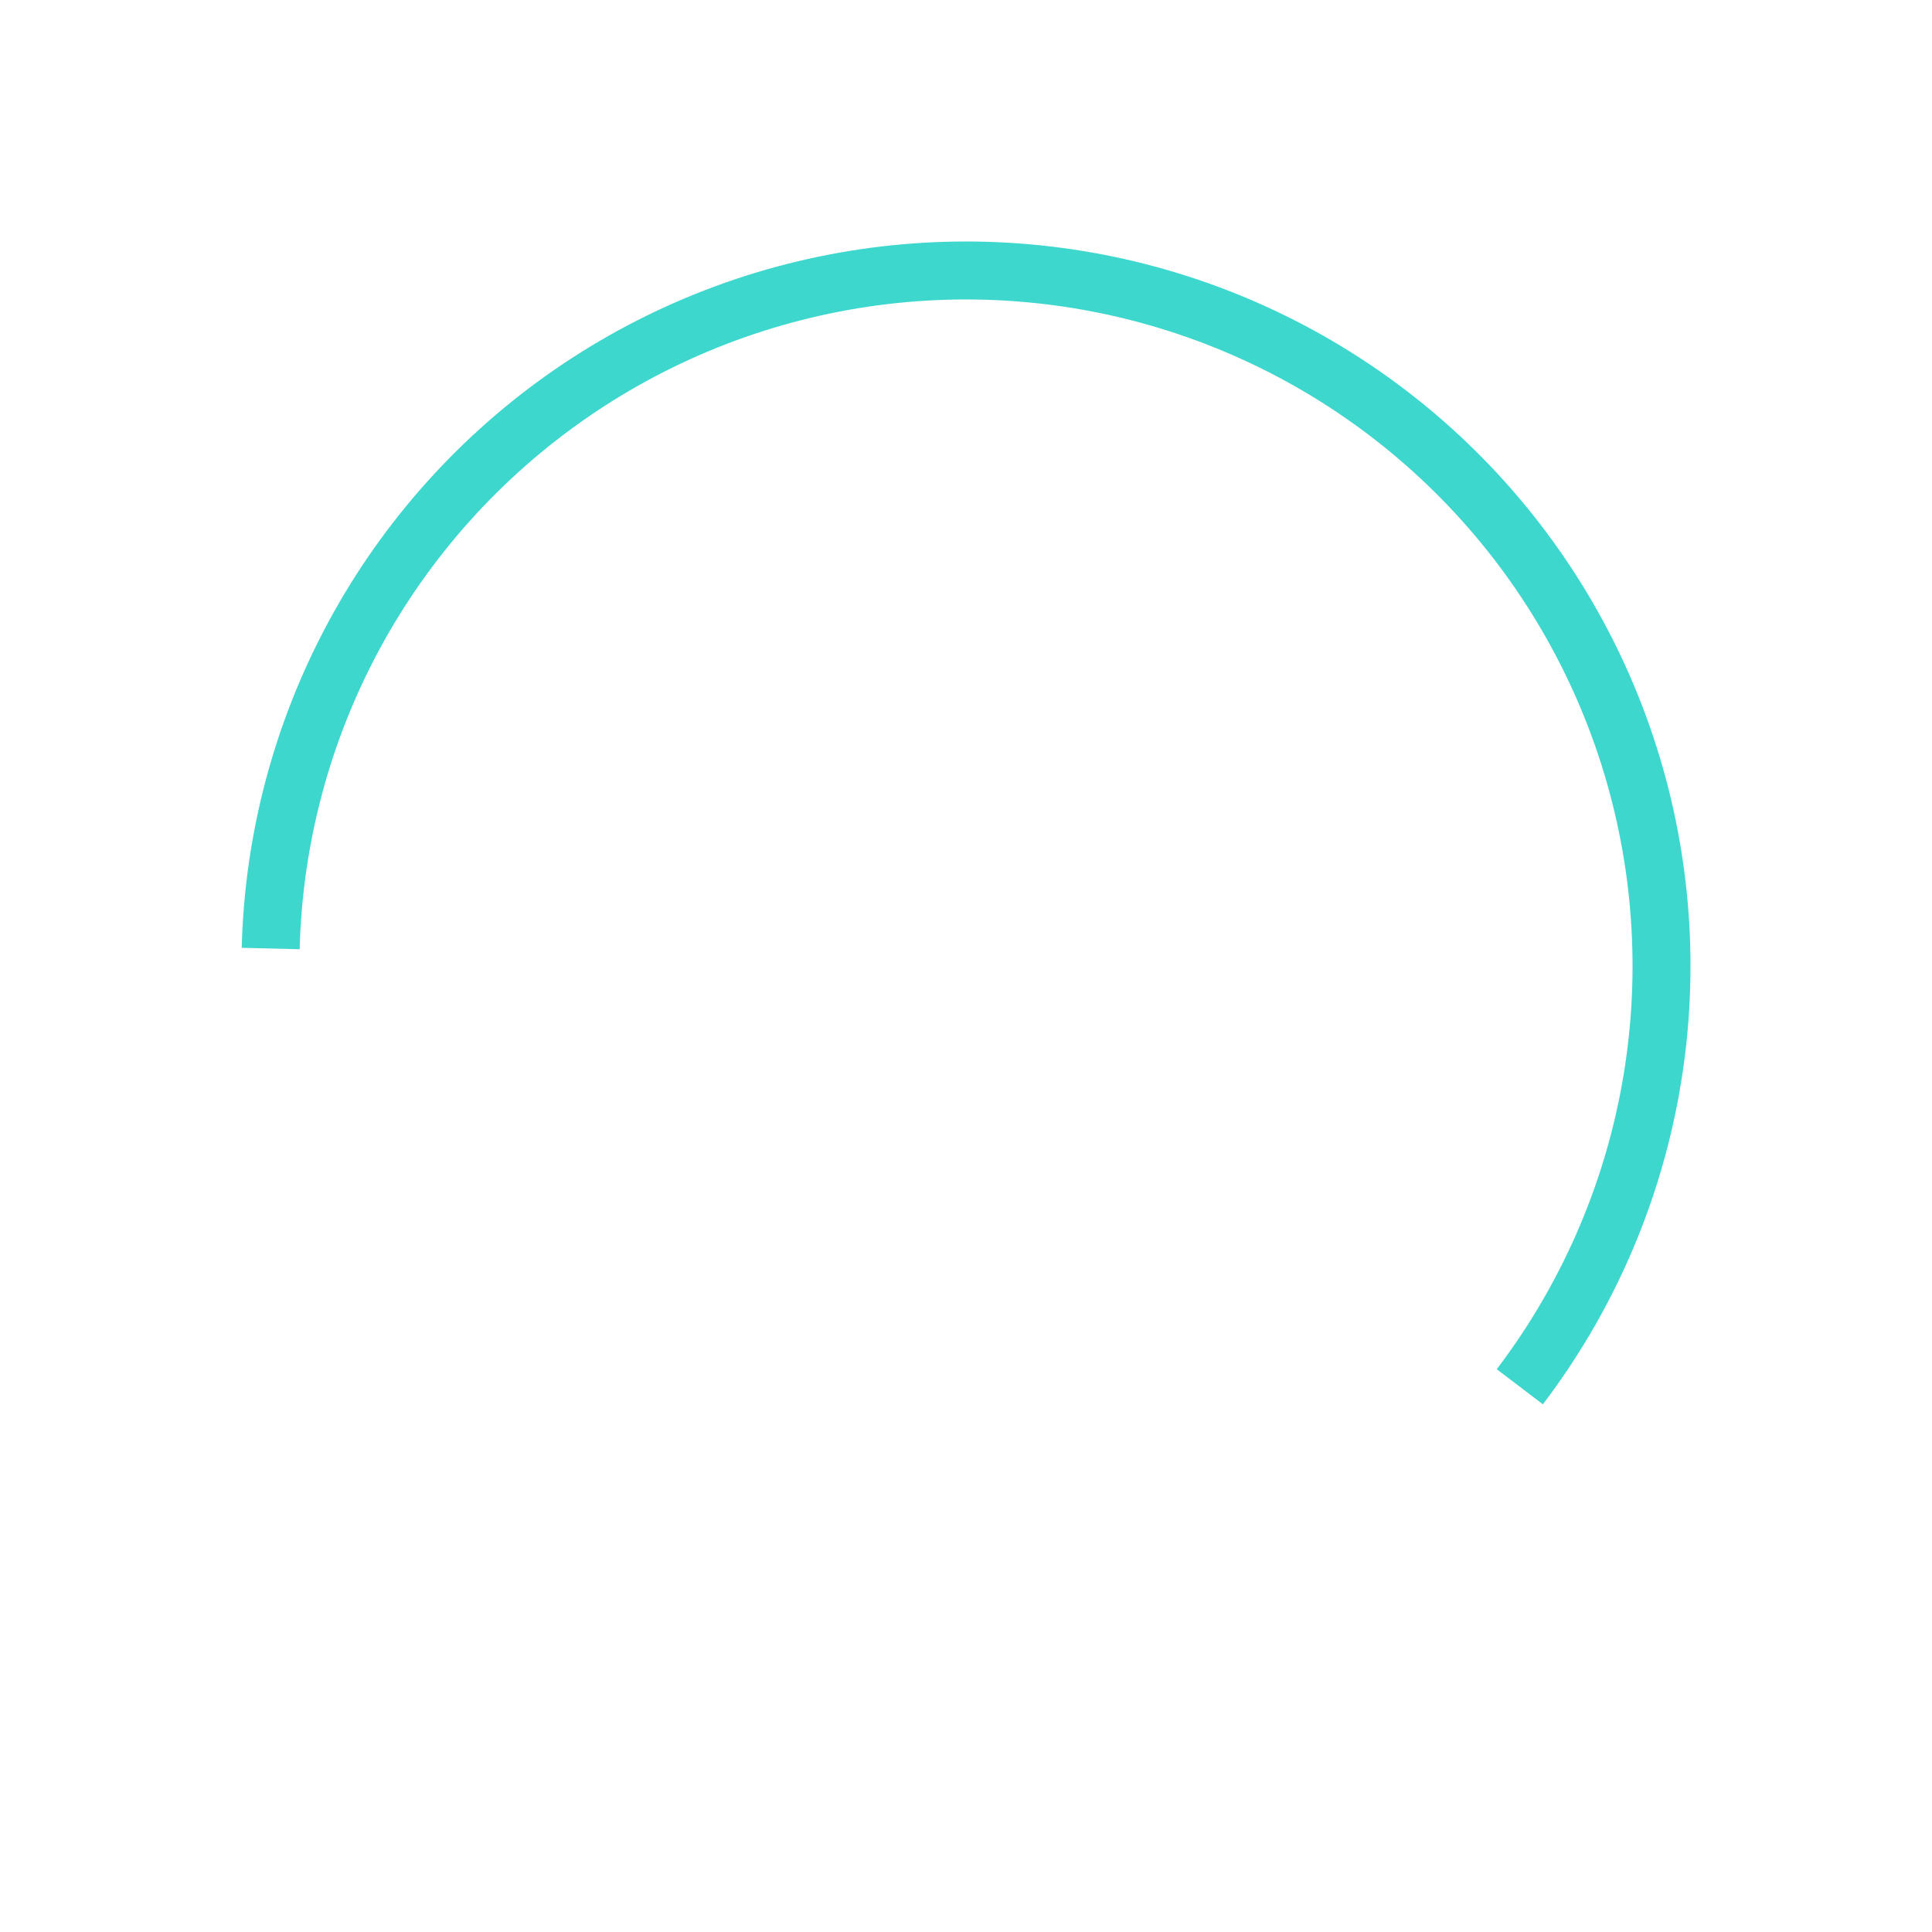 <svg width="160" height="160" viewBox="0 0 160 160" fill="none" xmlns="http://www.w3.org/2000/svg">
<g filter="url(#filter0_d_1701_6895)">
<path d="M127.776 116.297C133.498 108.765 137.359 99.987 139.042 90.679C140.726 81.371 140.185 71.796 137.463 62.737C134.742 53.678 129.917 45.391 123.382 38.551C116.848 31.712 108.789 26.515 99.863 23.383C90.937 20.252 81.398 19.275 72.023 20.533C62.647 21.79 53.703 25.247 45.918 30.62C38.133 35.993 31.729 43.131 27.228 51.45C22.727 59.77 20.257 69.036 20.019 78.492L24.817 78.613C25.036 69.913 27.309 61.389 31.449 53.734C35.59 46.08 41.482 39.514 48.644 34.57C55.806 29.627 64.036 26.447 72.661 25.29C81.286 24.133 90.062 25.032 98.274 27.913C106.486 30.794 113.9 35.575 119.912 41.867C125.923 48.16 130.362 55.784 132.866 64.118C135.37 72.453 135.868 81.261 134.319 89.825C132.77 98.388 129.218 106.464 123.954 113.393L127.776 116.297Z" fill="#3ED7CD"/>
</g>
<defs>
<filter id="filter0_d_1701_6895" x="0.02" y="0" width="159.98" height="136.297" filterUnits="userSpaceOnUse" color-interpolation-filters="sRGB">
<feFlood flood-opacity="0" result="BackgroundImageFix"/>
<feColorMatrix in="SourceAlpha" type="matrix" values="0 0 0 0 0 0 0 0 0 0 0 0 0 0 0 0 0 0 127 0" result="hardAlpha"/>
<feOffset/>
<feGaussianBlur stdDeviation="10"/>
<feComposite in2="hardAlpha" operator="out"/>
<feColorMatrix type="matrix" values="0 0 0 0 0.212 0 0 0 0 0.741 0 0 0 0 0.706 0 0 0 0.28 0"/>
<feBlend mode="normal" in2="BackgroundImageFix" result="effect1_dropShadow_1701_6895"/>
<feBlend mode="normal" in="SourceGraphic" in2="effect1_dropShadow_1701_6895" result="shape"/>
</filter>
</defs>
</svg>
